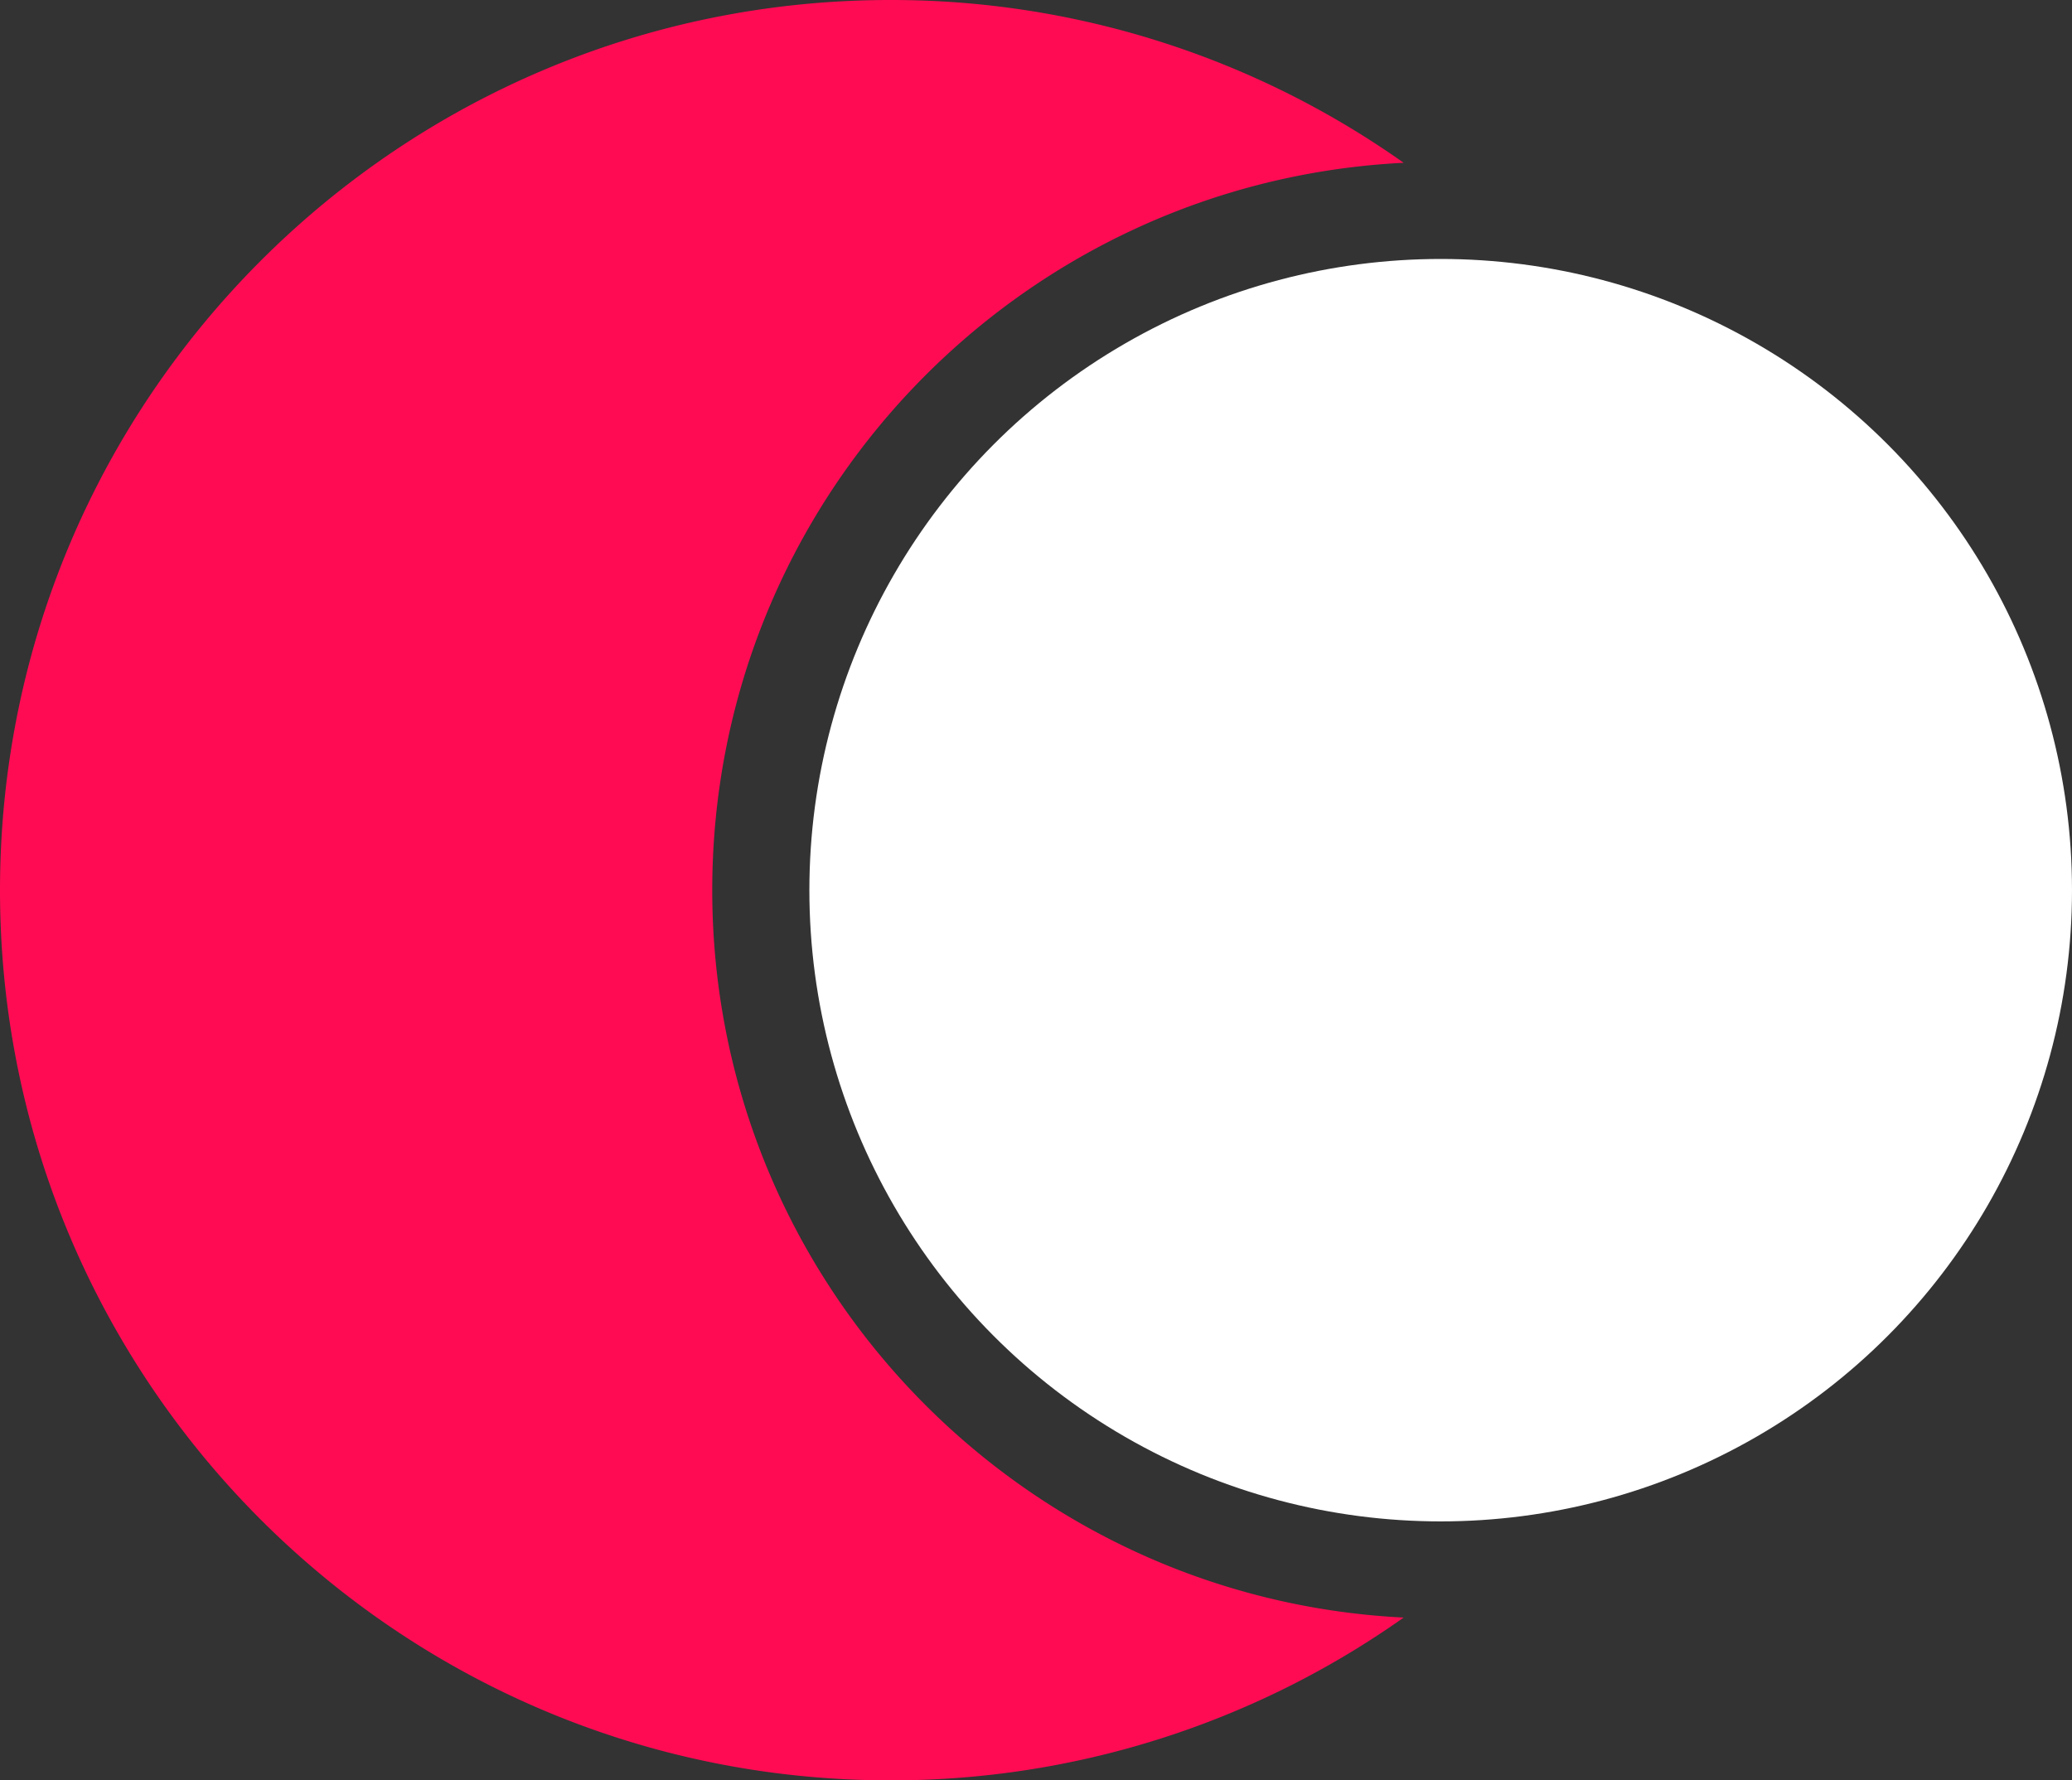 <svg width="64" height="55" fill="none" xmlns="http://www.w3.org/2000/svg"><rect width="100%" height="100%" fill="#333333" stroke="none"/><path fill-rule="evenodd" clip-rule="evenodd" d="M43.356 5.029C31.46 5.624 22 15.457 22 27.5s9.461 21.876 21.356 22.471A27.374 27.374 0 0127.5 55C12.312 55 0 42.688 0 27.5S12.312 0 27.5 0a27.374 27.374 0 0115.856 5.029z" fill="#FF0B53"/><circle cx="44.5" cy="27.5" r="19.5" fill="#fff"/></svg>